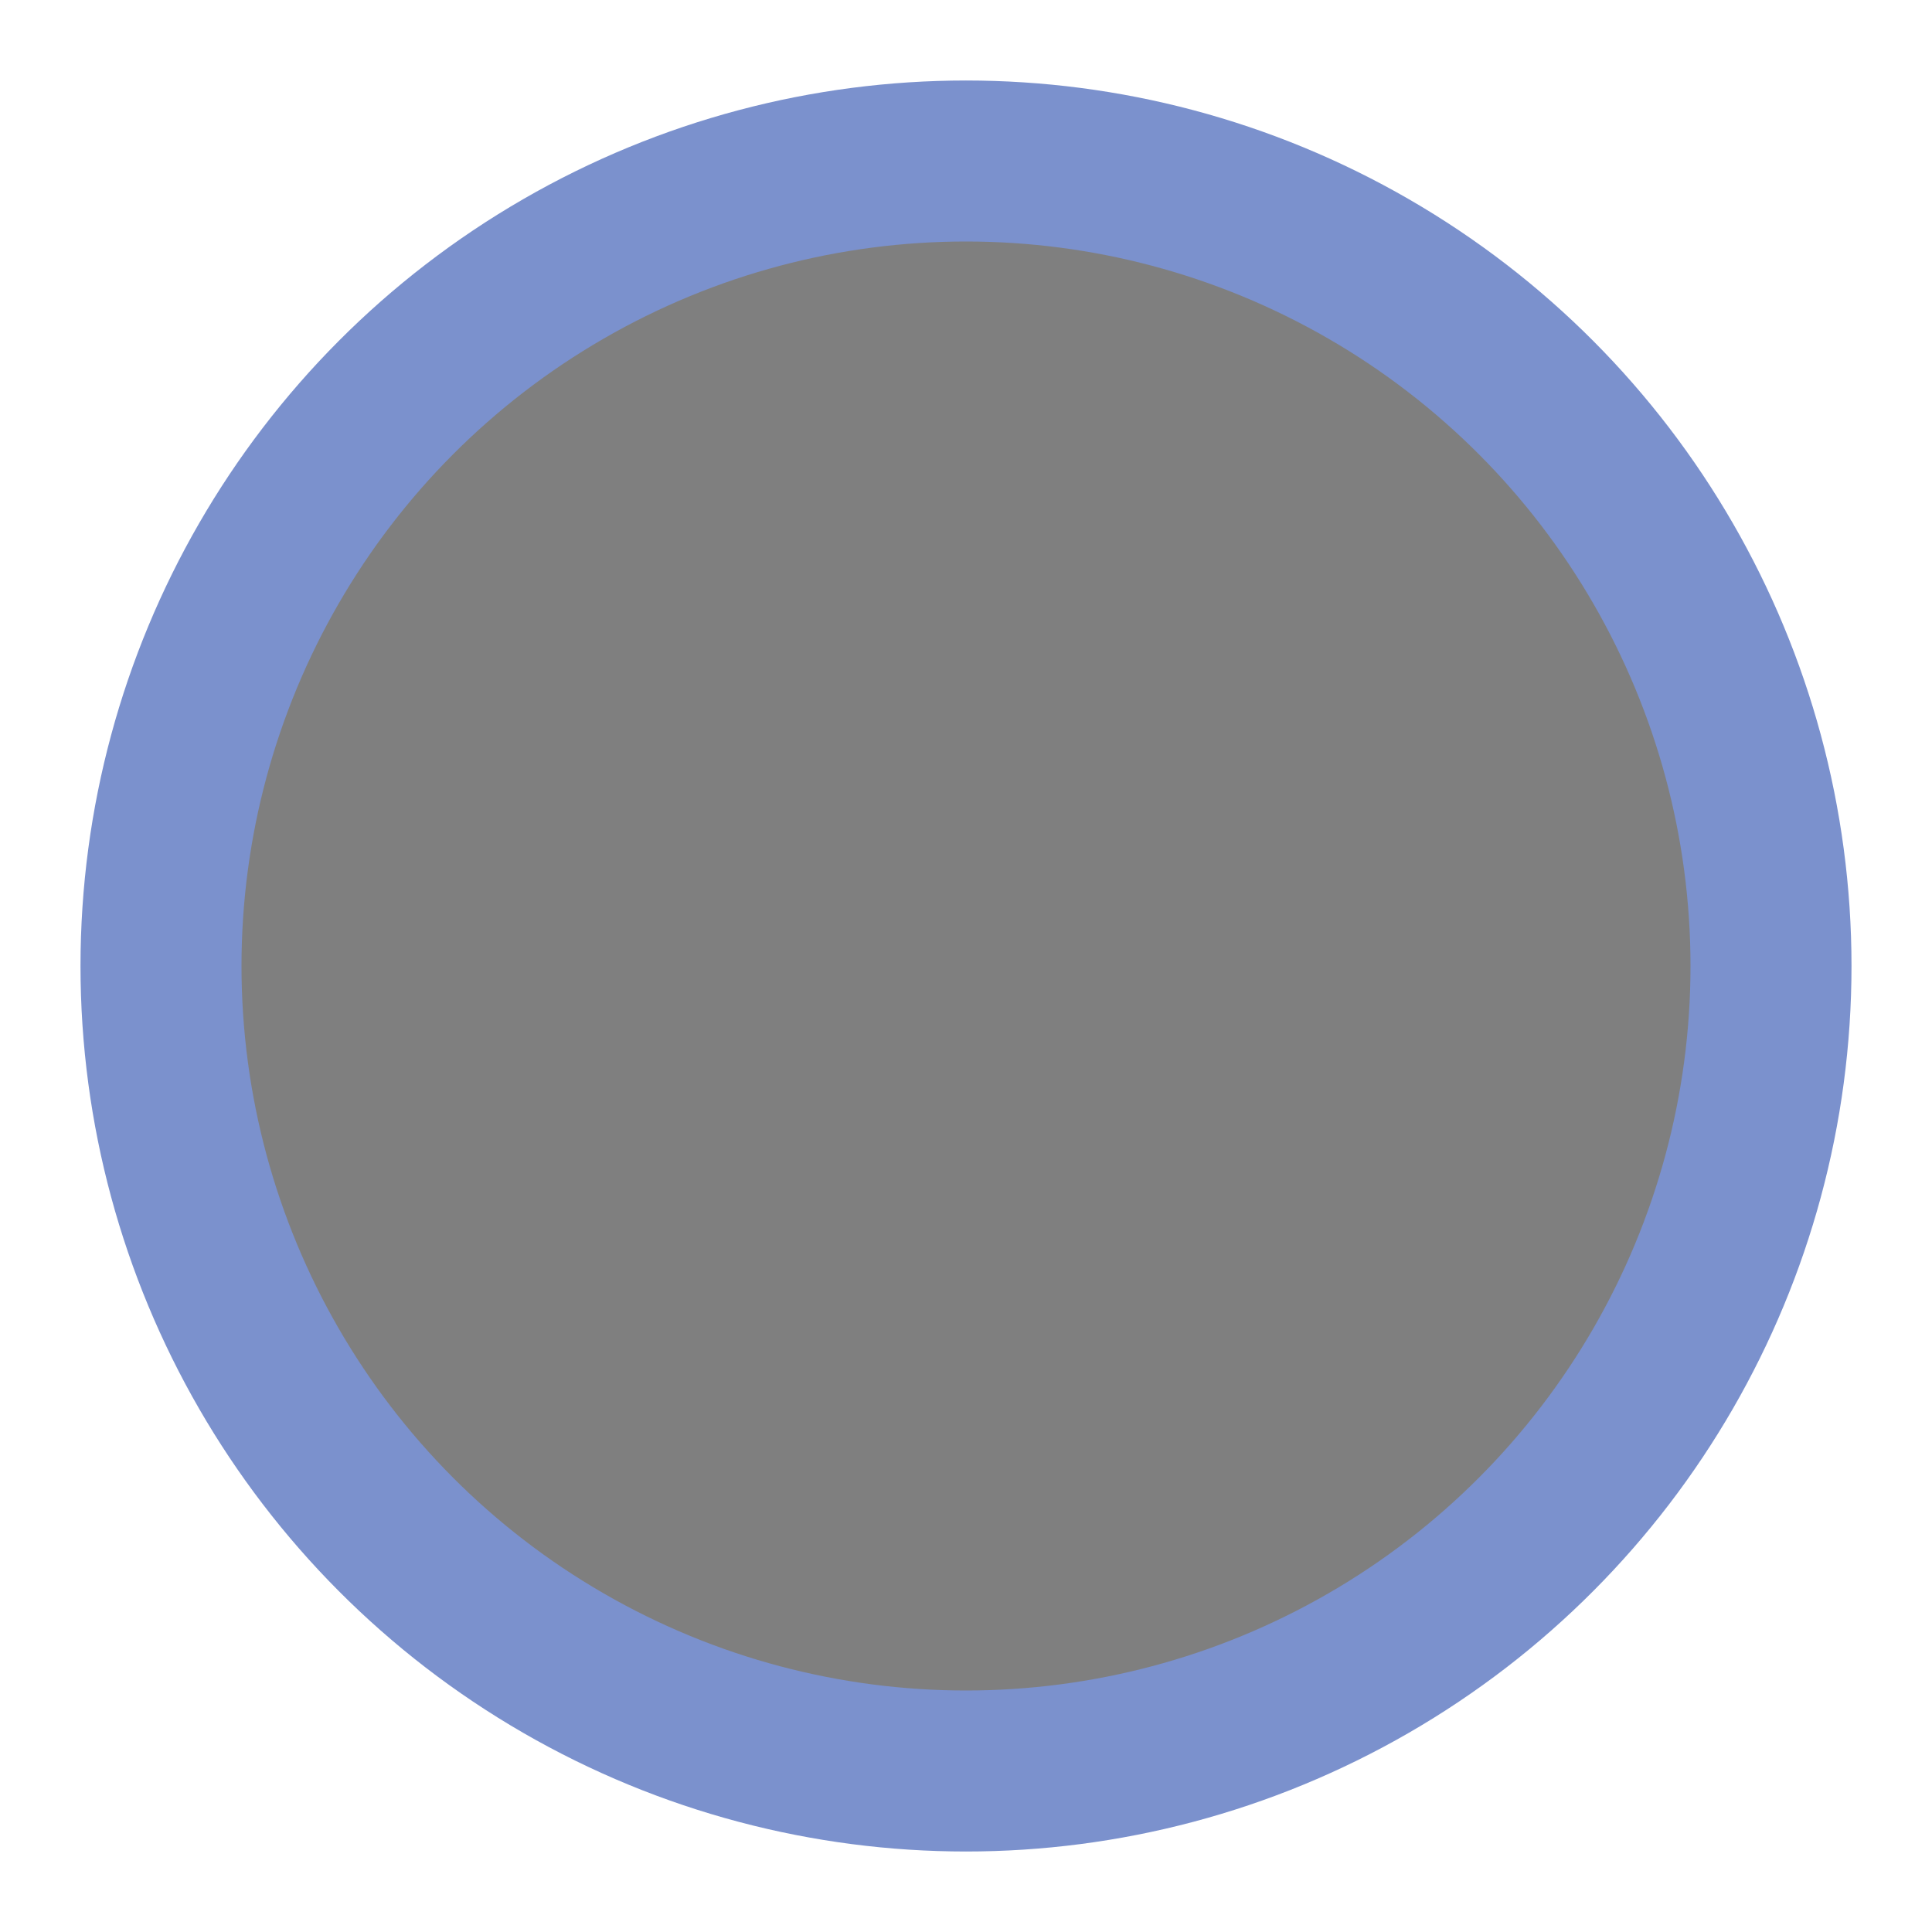 <?xml version="1.0" encoding="UTF-8" standalone="no"?>
<!DOCTYPE svg PUBLIC "-//W3C//DTD SVG 1.0//EN" "http://www.w3.org/TR/2001/REC-SVG-20010904/DTD/svg10.dtd">
<svg xmlns="http://www.w3.org/2000/svg" xmlns:xlink="http://www.w3.org/1999/xlink" width="12" height="12">
<circle cx="6" cy="6" r="5" style="fill: rgba(0,0,0,0.5);stroke:rgba(123,145,205,1);stroke-width:1;"/>
</svg>
